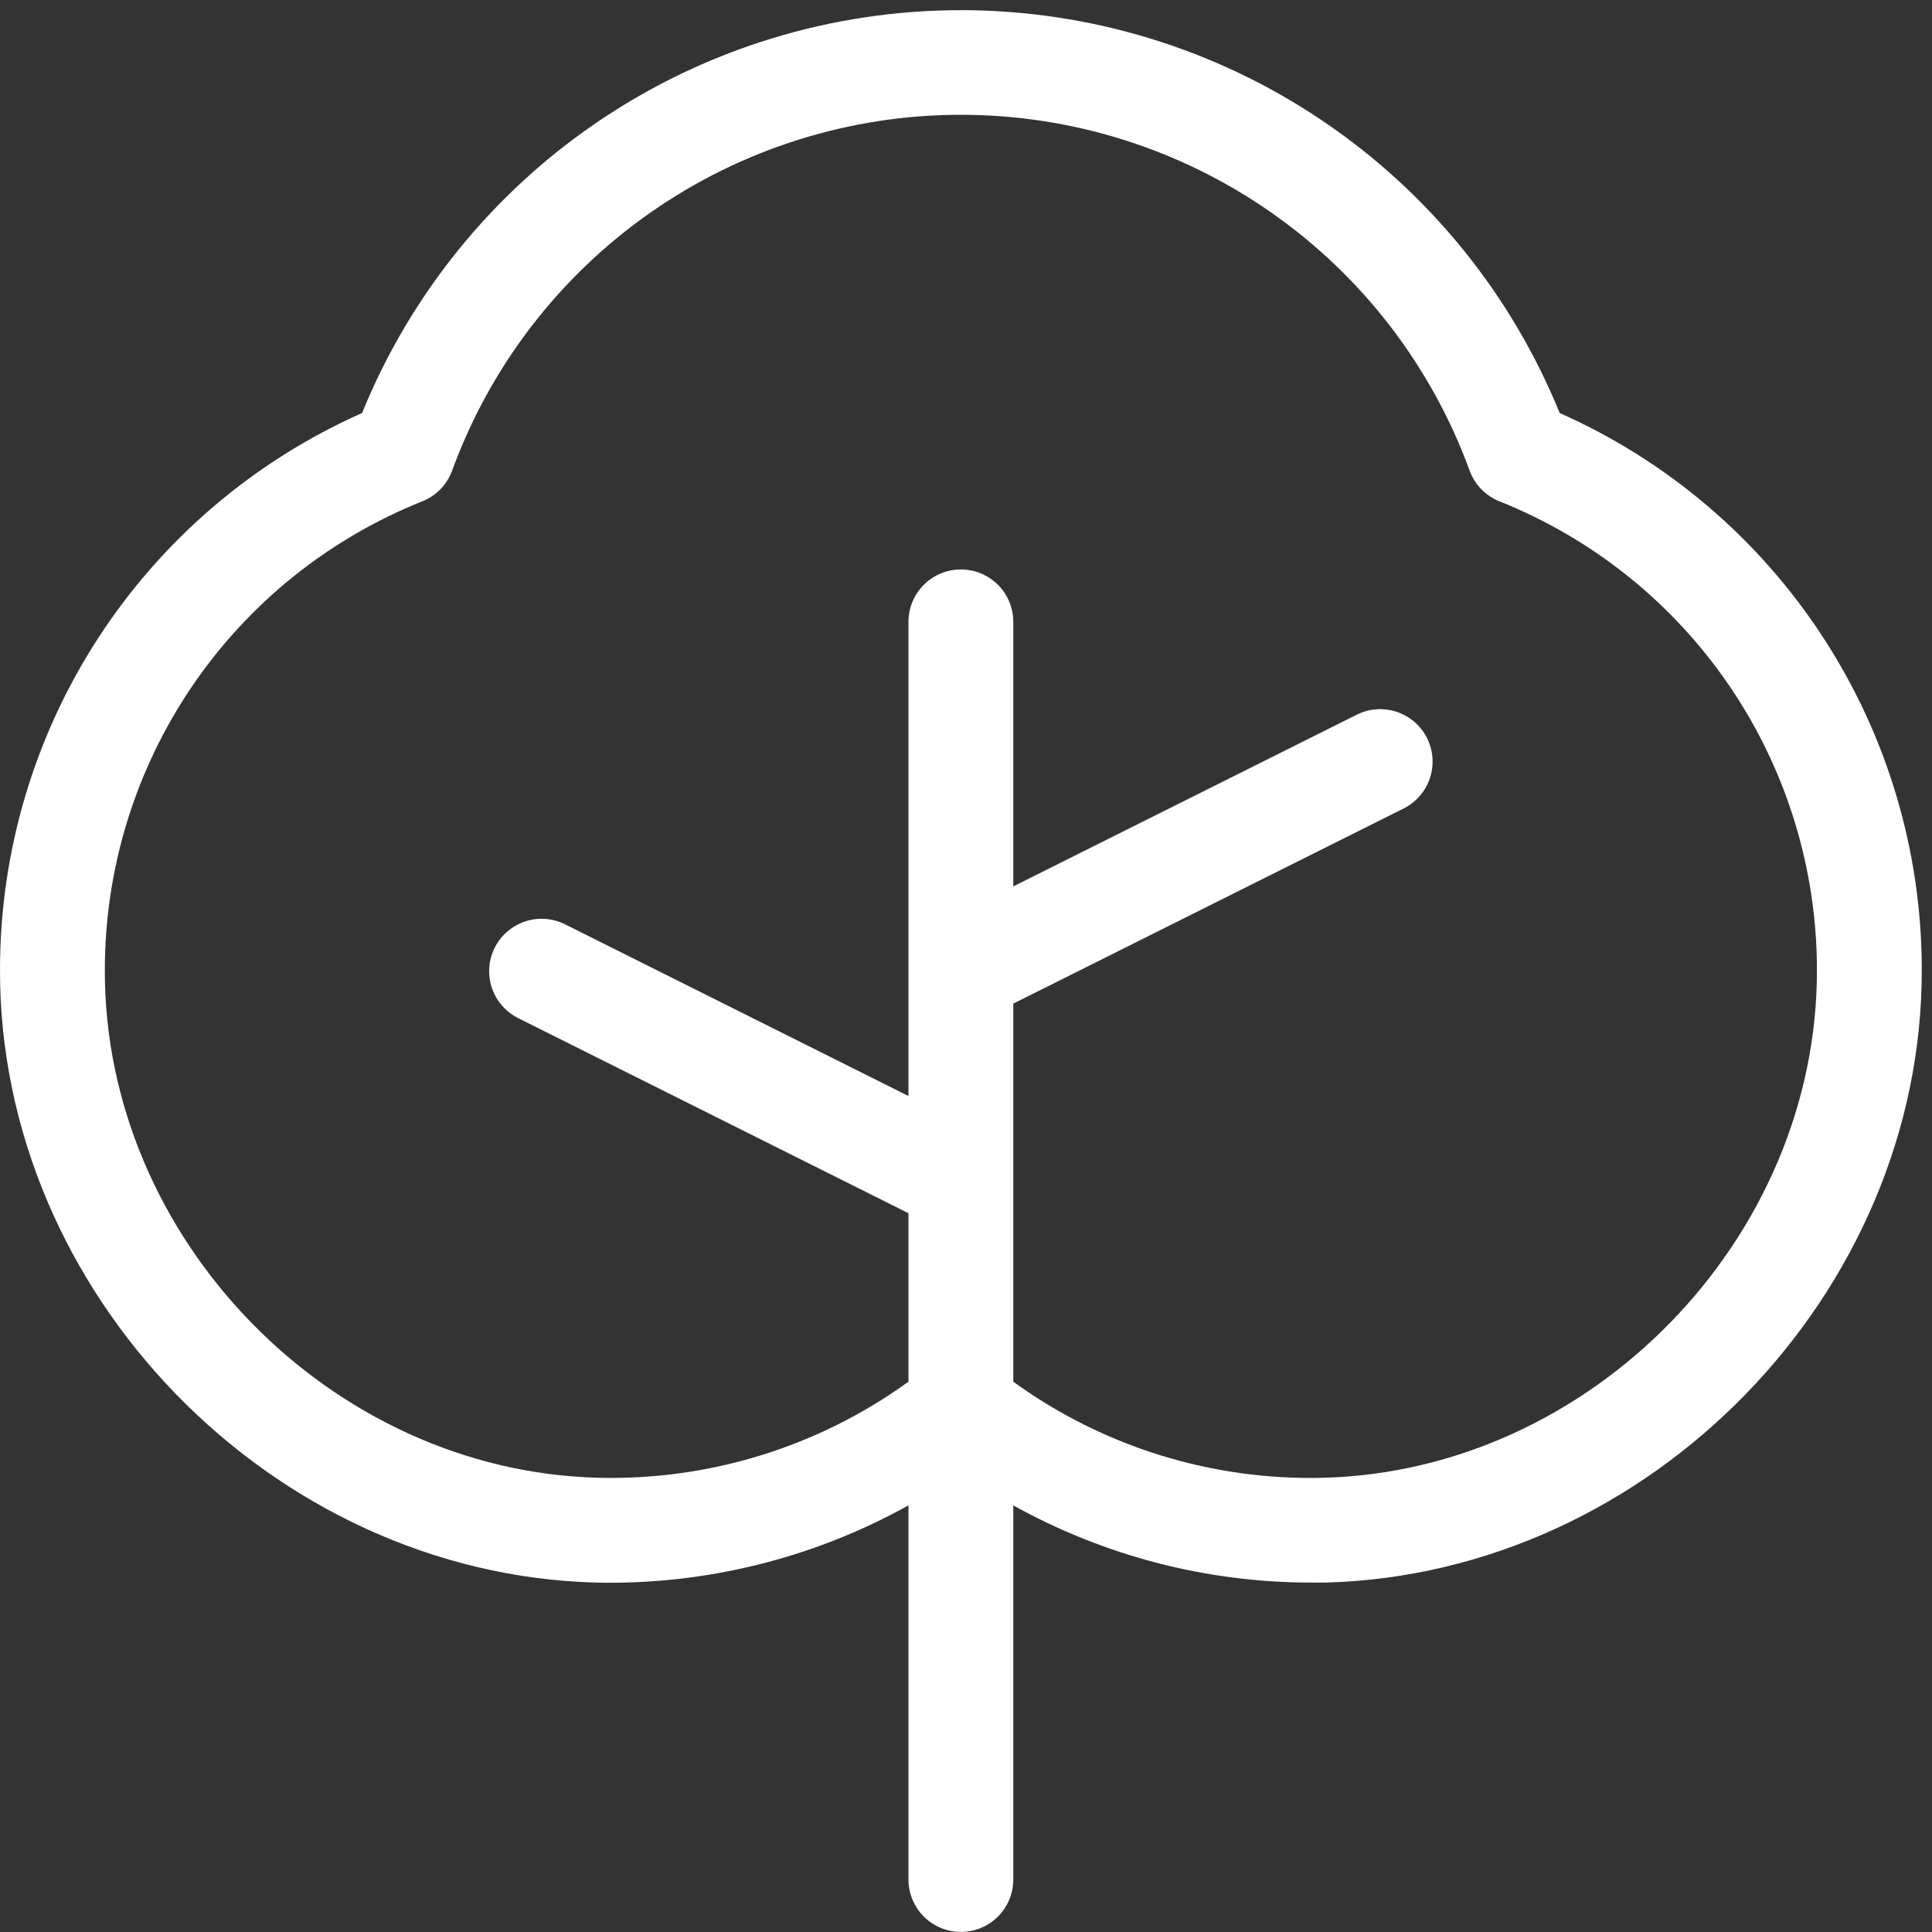 <svg width="73" height="73" viewBox="0 0 73 73" fill="none" xmlns="http://www.w3.org/2000/svg">
<rect x="0" y="0" width="73" height="73" fill="#333333" stroke="none"/>
<path d="M58.932 15.606C57.102 11.107 53.972 7.255 49.942 4.544C45.912 1.832 41.164 0.384 36.306 0.384C31.449 0.384 26.701 1.832 22.671 4.544C18.641 7.255 15.511 11.107 13.681 15.606C9.61 17.411 6.151 20.358 3.723 24.09C1.294 27.822 0.001 32.178 7.90459e-05 36.63C-0.033 48.877 10.275 59.467 22.507 59.797C26.636 59.894 30.716 58.886 34.326 56.88V71.017C34.326 71.542 34.535 72.046 34.906 72.417C35.278 72.788 35.781 72.997 36.306 72.997C36.832 72.997 37.335 72.788 37.707 72.417C38.078 72.046 38.287 71.542 38.287 71.017V56.88C41.719 58.788 45.581 59.792 49.509 59.797H50.093C62.338 59.467 72.646 48.874 72.613 36.63C72.612 32.178 71.319 27.822 68.89 24.09C66.462 20.358 63.003 17.411 58.932 15.606ZM50.004 55.837C45.805 55.947 41.687 54.672 38.287 52.207V37.921L53.034 30.549C53.504 30.314 53.861 29.902 54.028 29.404C54.194 28.906 54.156 28.362 53.922 27.892C53.687 27.422 53.275 27.064 52.777 26.898C52.279 26.732 51.735 26.77 51.265 27.004L38.287 33.492V23.496C38.287 22.971 38.078 22.468 37.707 22.096C37.335 21.725 36.832 21.516 36.306 21.516C35.781 21.516 35.278 21.725 34.906 22.096C34.535 22.468 34.326 22.971 34.326 23.496V41.412L21.348 34.924C20.878 34.69 20.334 34.652 19.836 34.818C19.338 34.985 18.926 35.342 18.691 35.812C18.457 36.282 18.418 36.826 18.585 37.324C18.751 37.822 19.109 38.234 19.579 38.469L34.326 45.841V52.207C30.923 54.667 26.807 55.942 22.609 55.837C12.473 55.583 3.934 46.795 3.961 36.65C3.961 32.836 5.104 29.11 7.244 25.953C9.384 22.795 12.422 20.352 15.965 18.939C16.222 18.835 16.455 18.678 16.648 18.479C16.84 18.279 16.989 18.041 17.084 17.781C18.523 13.84 21.139 10.436 24.577 8.032C28.016 5.627 32.11 4.337 36.306 4.337C40.502 4.337 44.597 5.627 48.036 8.032C51.474 10.436 54.09 13.84 55.529 17.781C55.624 18.041 55.773 18.279 55.965 18.479C56.158 18.678 56.391 18.835 56.648 18.939C60.19 20.351 63.227 22.793 65.367 25.948C67.506 29.104 68.651 32.828 68.652 36.64C68.679 46.788 60.14 55.573 50.004 55.837Z" fill="white"/>
</svg>
